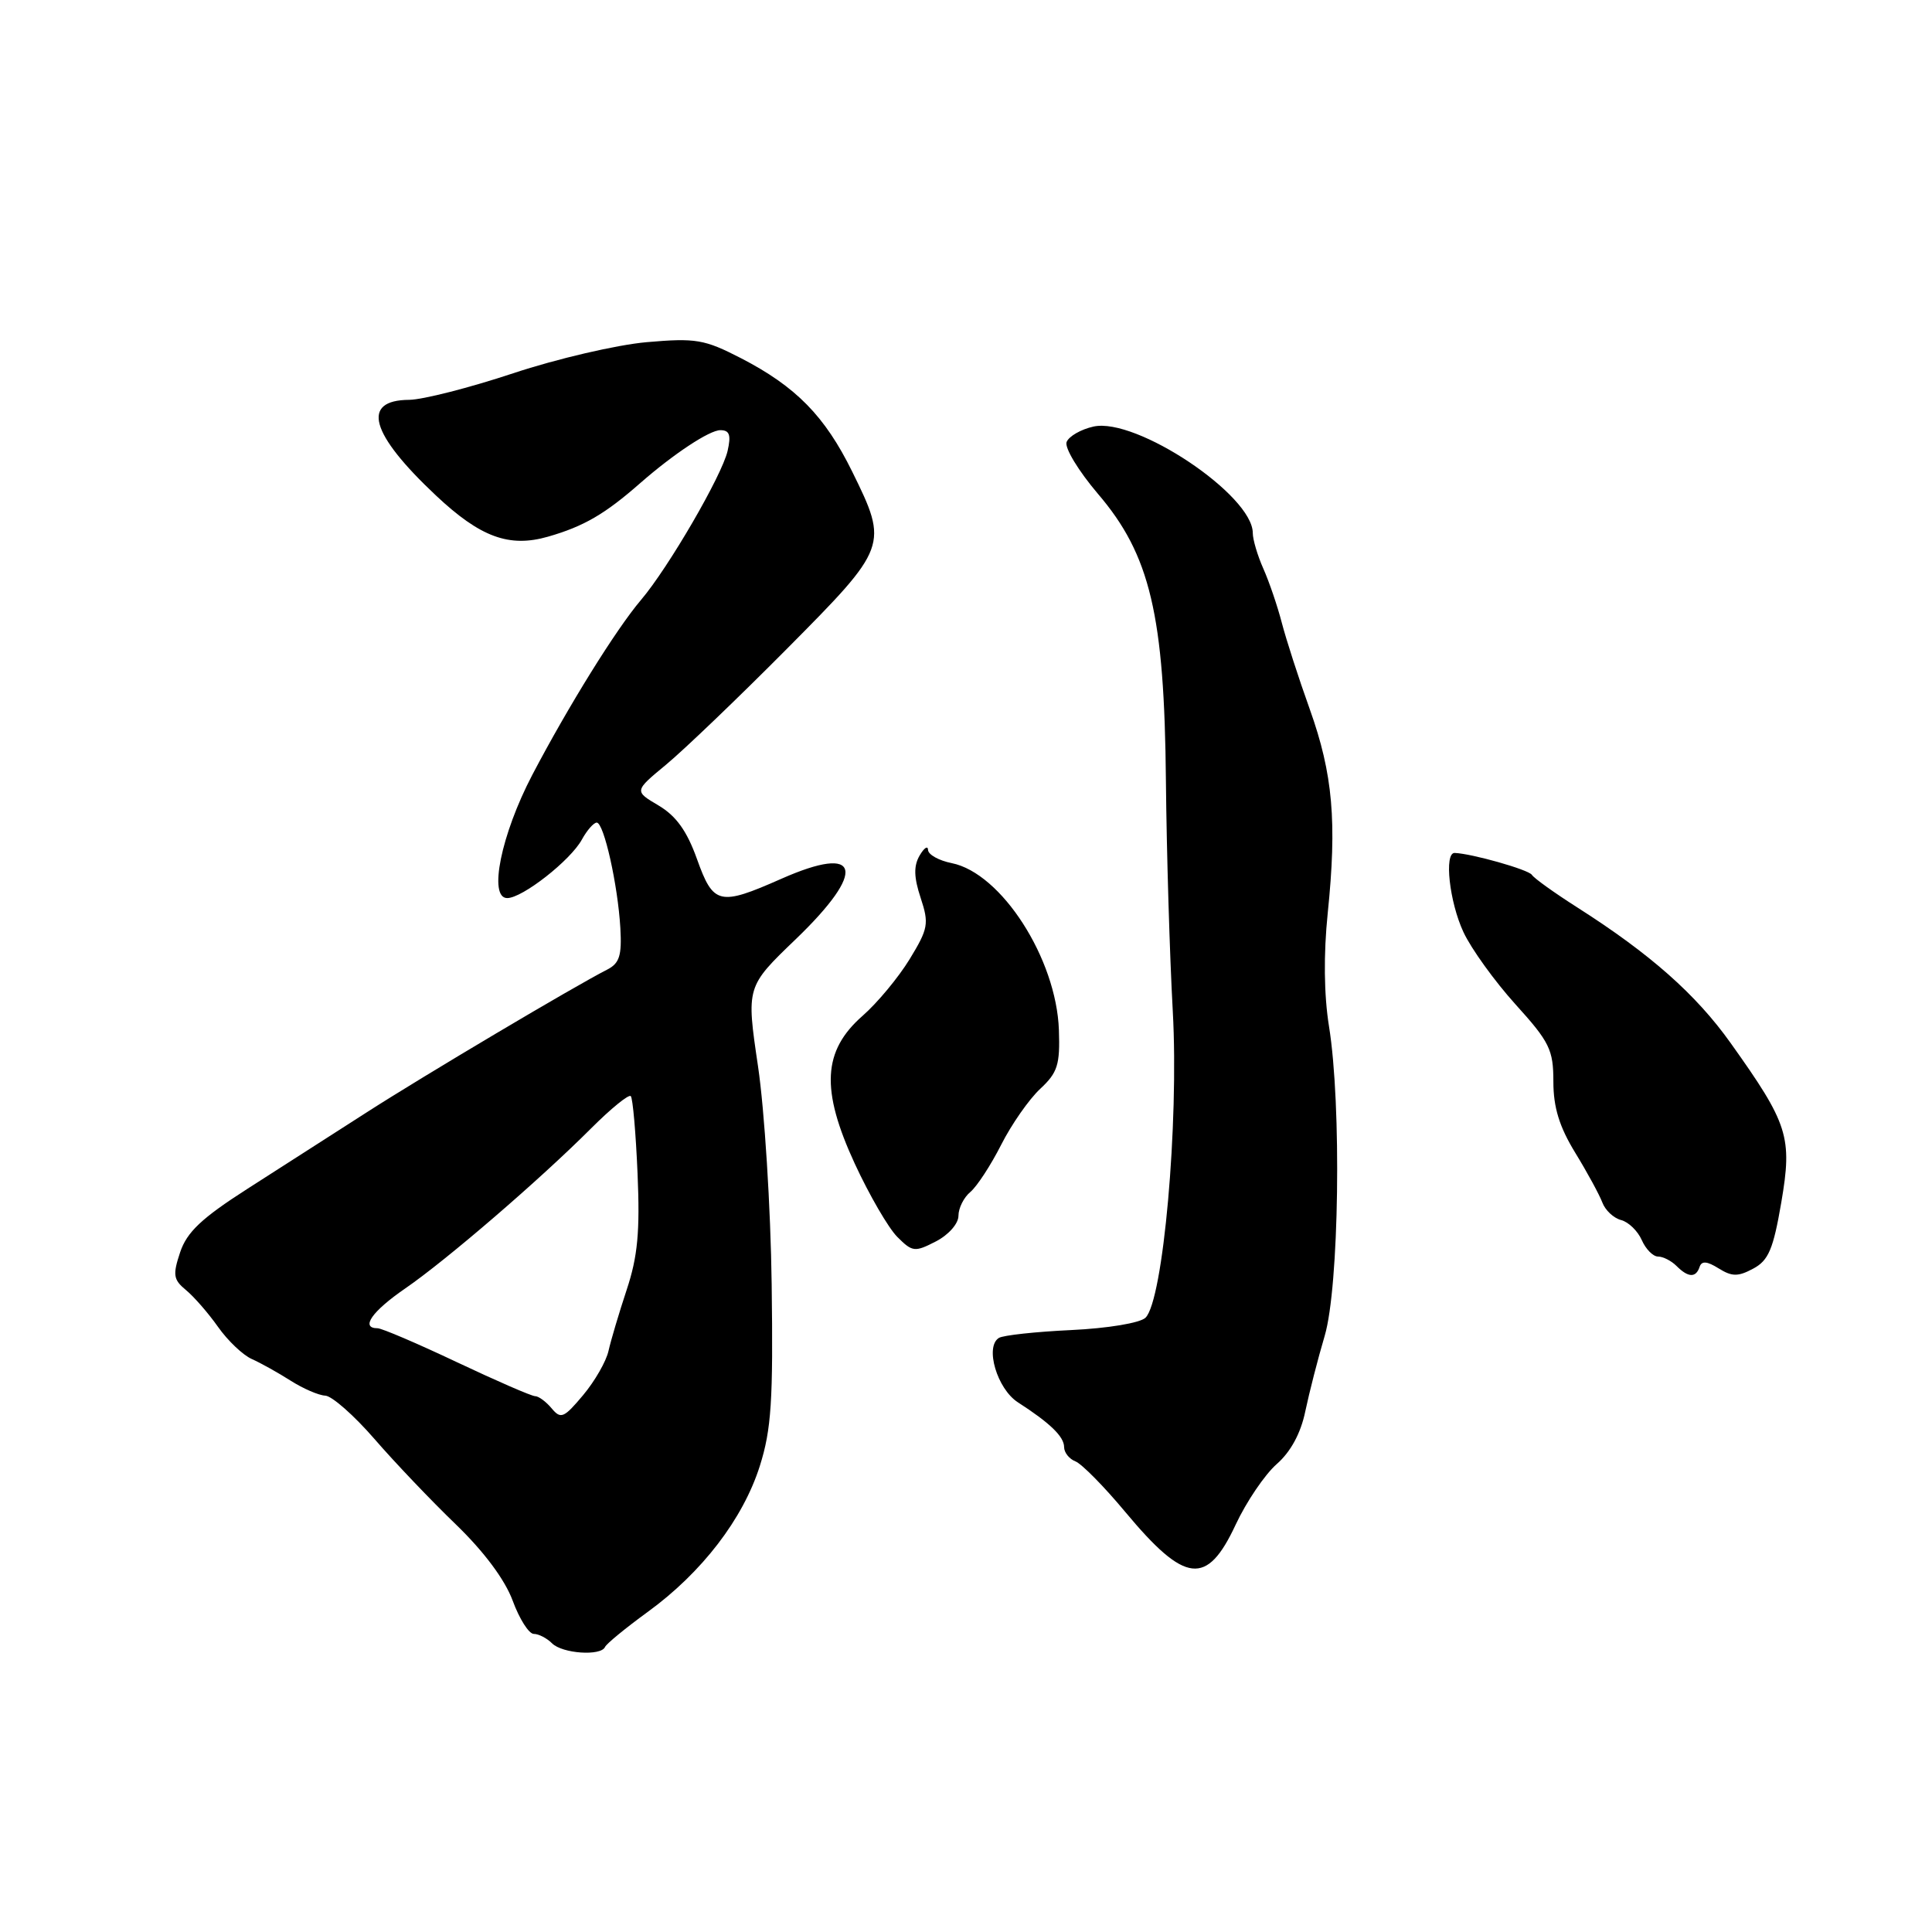 <?xml version="1.0" encoding="UTF-8" standalone="no"?>
<!DOCTYPE svg PUBLIC "-//W3C//DTD SVG 1.1//EN" "http://www.w3.org/Graphics/SVG/1.1/DTD/svg11.dtd" >
<svg xmlns="http://www.w3.org/2000/svg" xmlns:xlink="http://www.w3.org/1999/xlink" version="1.1" viewBox="0 0 256 256">
 <g >
 <path fill="currentColor"
d=" M 80.17 218.23 C 80.35 217.81 82.91 215.71 85.85 213.57 C 93.00 208.37 98.46 201.26 100.68 194.25 C 102.21 189.41 102.46 185.60 102.25 170.15 C 102.12 160.06 101.30 147.06 100.44 141.28 C 98.88 130.75 98.88 130.75 105.44 124.45 C 114.92 115.33 114.07 111.78 103.52 116.45 C 95.31 120.08 94.52 119.89 92.35 113.82 C 91.02 110.10 89.59 108.11 87.26 106.73 C 84.03 104.82 84.03 104.82 88.26 101.32 C 90.59 99.39 97.79 92.50 104.25 85.99 C 117.66 72.48 117.74 72.28 112.92 62.49 C 109.30 55.13 105.46 51.22 98.18 47.46 C 93.34 44.97 92.22 44.77 85.68 45.34 C 81.73 45.69 73.78 47.54 68.00 49.46 C 62.22 51.38 56.02 52.96 54.22 52.98 C 47.80 53.02 49.04 57.46 57.77 65.66 C 63.65 71.19 67.47 72.59 72.62 71.11 C 77.35 69.75 80.15 68.13 84.85 64.00 C 89.26 60.14 94.01 57.00 95.45 57.00 C 96.67 57.00 96.89 57.64 96.41 59.75 C 95.66 63.02 88.56 75.23 84.94 79.49 C 81.64 83.37 75.30 93.58 70.53 102.68 C 66.40 110.57 64.68 119.00 67.21 119.00 C 69.22 119.00 75.59 114.01 77.10 111.25 C 77.78 110.01 78.67 109.00 79.07 109.00 C 80.02 109.00 81.87 117.26 82.20 122.98 C 82.41 126.62 82.08 127.65 80.45 128.48 C 76.19 130.64 56.13 142.54 48.50 147.45 C 44.10 150.27 37.02 154.81 32.76 157.54 C 26.71 161.42 24.77 163.25 23.87 165.93 C 22.87 168.93 22.97 169.56 24.63 170.93 C 25.68 171.79 27.60 173.99 28.89 175.82 C 30.18 177.65 32.19 179.56 33.37 180.08 C 34.54 180.60 36.85 181.89 38.50 182.94 C 40.15 183.99 42.22 184.89 43.10 184.93 C 43.98 184.97 46.90 187.54 49.60 190.65 C 52.29 193.76 57.15 198.86 60.40 201.99 C 64.13 205.59 66.90 209.31 67.93 212.09 C 68.82 214.52 70.08 216.50 70.73 216.50 C 71.37 216.50 72.46 217.06 73.15 217.75 C 74.51 219.11 79.63 219.47 80.17 218.23 Z  M 163.73 202.03 C 165.15 198.99 167.60 195.38 169.17 194.00 C 171.02 192.38 172.36 189.92 172.96 187.00 C 173.48 184.53 174.63 180.03 175.53 177.00 C 177.44 170.53 177.78 146.41 176.10 136.00 C 175.43 131.84 175.37 126.44 175.93 121.00 C 177.17 108.92 176.62 102.57 173.56 94.00 C 172.08 89.88 170.41 84.70 169.84 82.50 C 169.27 80.30 168.17 77.08 167.40 75.35 C 166.63 73.62 166.00 71.49 166.00 70.63 C 166.00 65.61 150.56 55.28 144.90 56.52 C 143.23 56.89 141.63 57.81 141.33 58.57 C 141.04 59.33 142.91 62.41 145.47 65.42 C 152.41 73.53 154.29 81.47 154.49 103.50 C 154.58 112.85 154.99 126.58 155.40 134.00 C 156.22 148.89 154.13 172.34 151.78 174.61 C 151.05 175.30 146.80 176.01 141.94 176.24 C 137.23 176.46 132.92 176.93 132.36 177.28 C 130.47 178.45 132.12 184.03 134.87 185.81 C 139.14 188.56 141.00 190.36 141.00 191.75 C 141.00 192.47 141.68 193.32 142.50 193.64 C 143.33 193.96 146.31 196.98 149.12 200.36 C 157.05 209.87 159.92 210.20 163.73 202.03 Z  M 225.21 167.86 C 225.48 167.05 226.20 167.11 227.73 168.07 C 229.50 169.17 230.30 169.18 232.31 168.10 C 234.34 167.02 234.97 165.52 236.03 159.33 C 237.51 150.66 236.97 148.94 229.32 138.21 C 224.73 131.76 218.67 126.40 209.00 120.24 C 205.97 118.31 203.26 116.37 202.98 115.92 C 202.53 115.23 195.01 113.10 192.75 113.02 C 191.33 112.98 192.05 119.51 193.91 123.50 C 194.93 125.70 198.04 130.01 200.80 133.07 C 205.34 138.08 205.83 139.10 205.83 143.32 C 205.83 146.73 206.62 149.30 208.73 152.75 C 210.33 155.36 211.94 158.33 212.32 159.34 C 212.70 160.36 213.81 161.40 214.79 161.66 C 215.78 161.91 217.01 163.11 217.54 164.31 C 218.07 165.52 219.04 166.50 219.70 166.50 C 220.36 166.50 221.46 167.06 222.15 167.75 C 223.70 169.30 224.72 169.34 225.21 167.86 Z  M 127.00 161.10 C 127.00 160.08 127.71 158.66 128.58 157.94 C 129.45 157.21 131.28 154.41 132.66 151.69 C 134.03 148.98 136.36 145.65 137.83 144.28 C 140.14 142.13 140.47 141.09 140.31 136.48 C 139.98 127.03 132.69 115.69 126.11 114.37 C 124.40 114.03 122.99 113.24 122.97 112.62 C 122.95 112.01 122.45 112.34 121.85 113.37 C 121.05 114.75 121.09 116.25 121.99 118.97 C 123.12 122.39 123.00 123.05 120.53 127.10 C 119.05 129.52 116.25 132.89 114.31 134.59 C 109.00 139.24 108.73 144.38 113.27 154.21 C 115.19 158.36 117.72 162.72 118.90 163.90 C 120.90 165.90 121.21 165.94 124.02 164.49 C 125.70 163.62 127.00 162.14 127.00 161.10 Z  M 73.10 186.62 C 72.36 185.73 71.37 185.00 70.91 185.00 C 70.44 185.00 65.78 182.97 60.55 180.50 C 55.33 178.03 50.59 176.00 50.03 176.00 C 47.72 176.00 49.27 173.77 53.69 170.73 C 59.16 166.97 71.53 156.32 78.34 149.50 C 80.95 146.89 83.31 144.97 83.58 145.24 C 83.85 145.51 84.25 150.13 84.48 155.51 C 84.81 163.20 84.50 166.50 83.04 170.90 C 82.02 173.98 80.94 177.62 80.63 179.00 C 80.33 180.38 78.81 183.02 77.26 184.87 C 74.72 187.90 74.31 188.07 73.10 186.62 Z "/>
</g>
</svg>